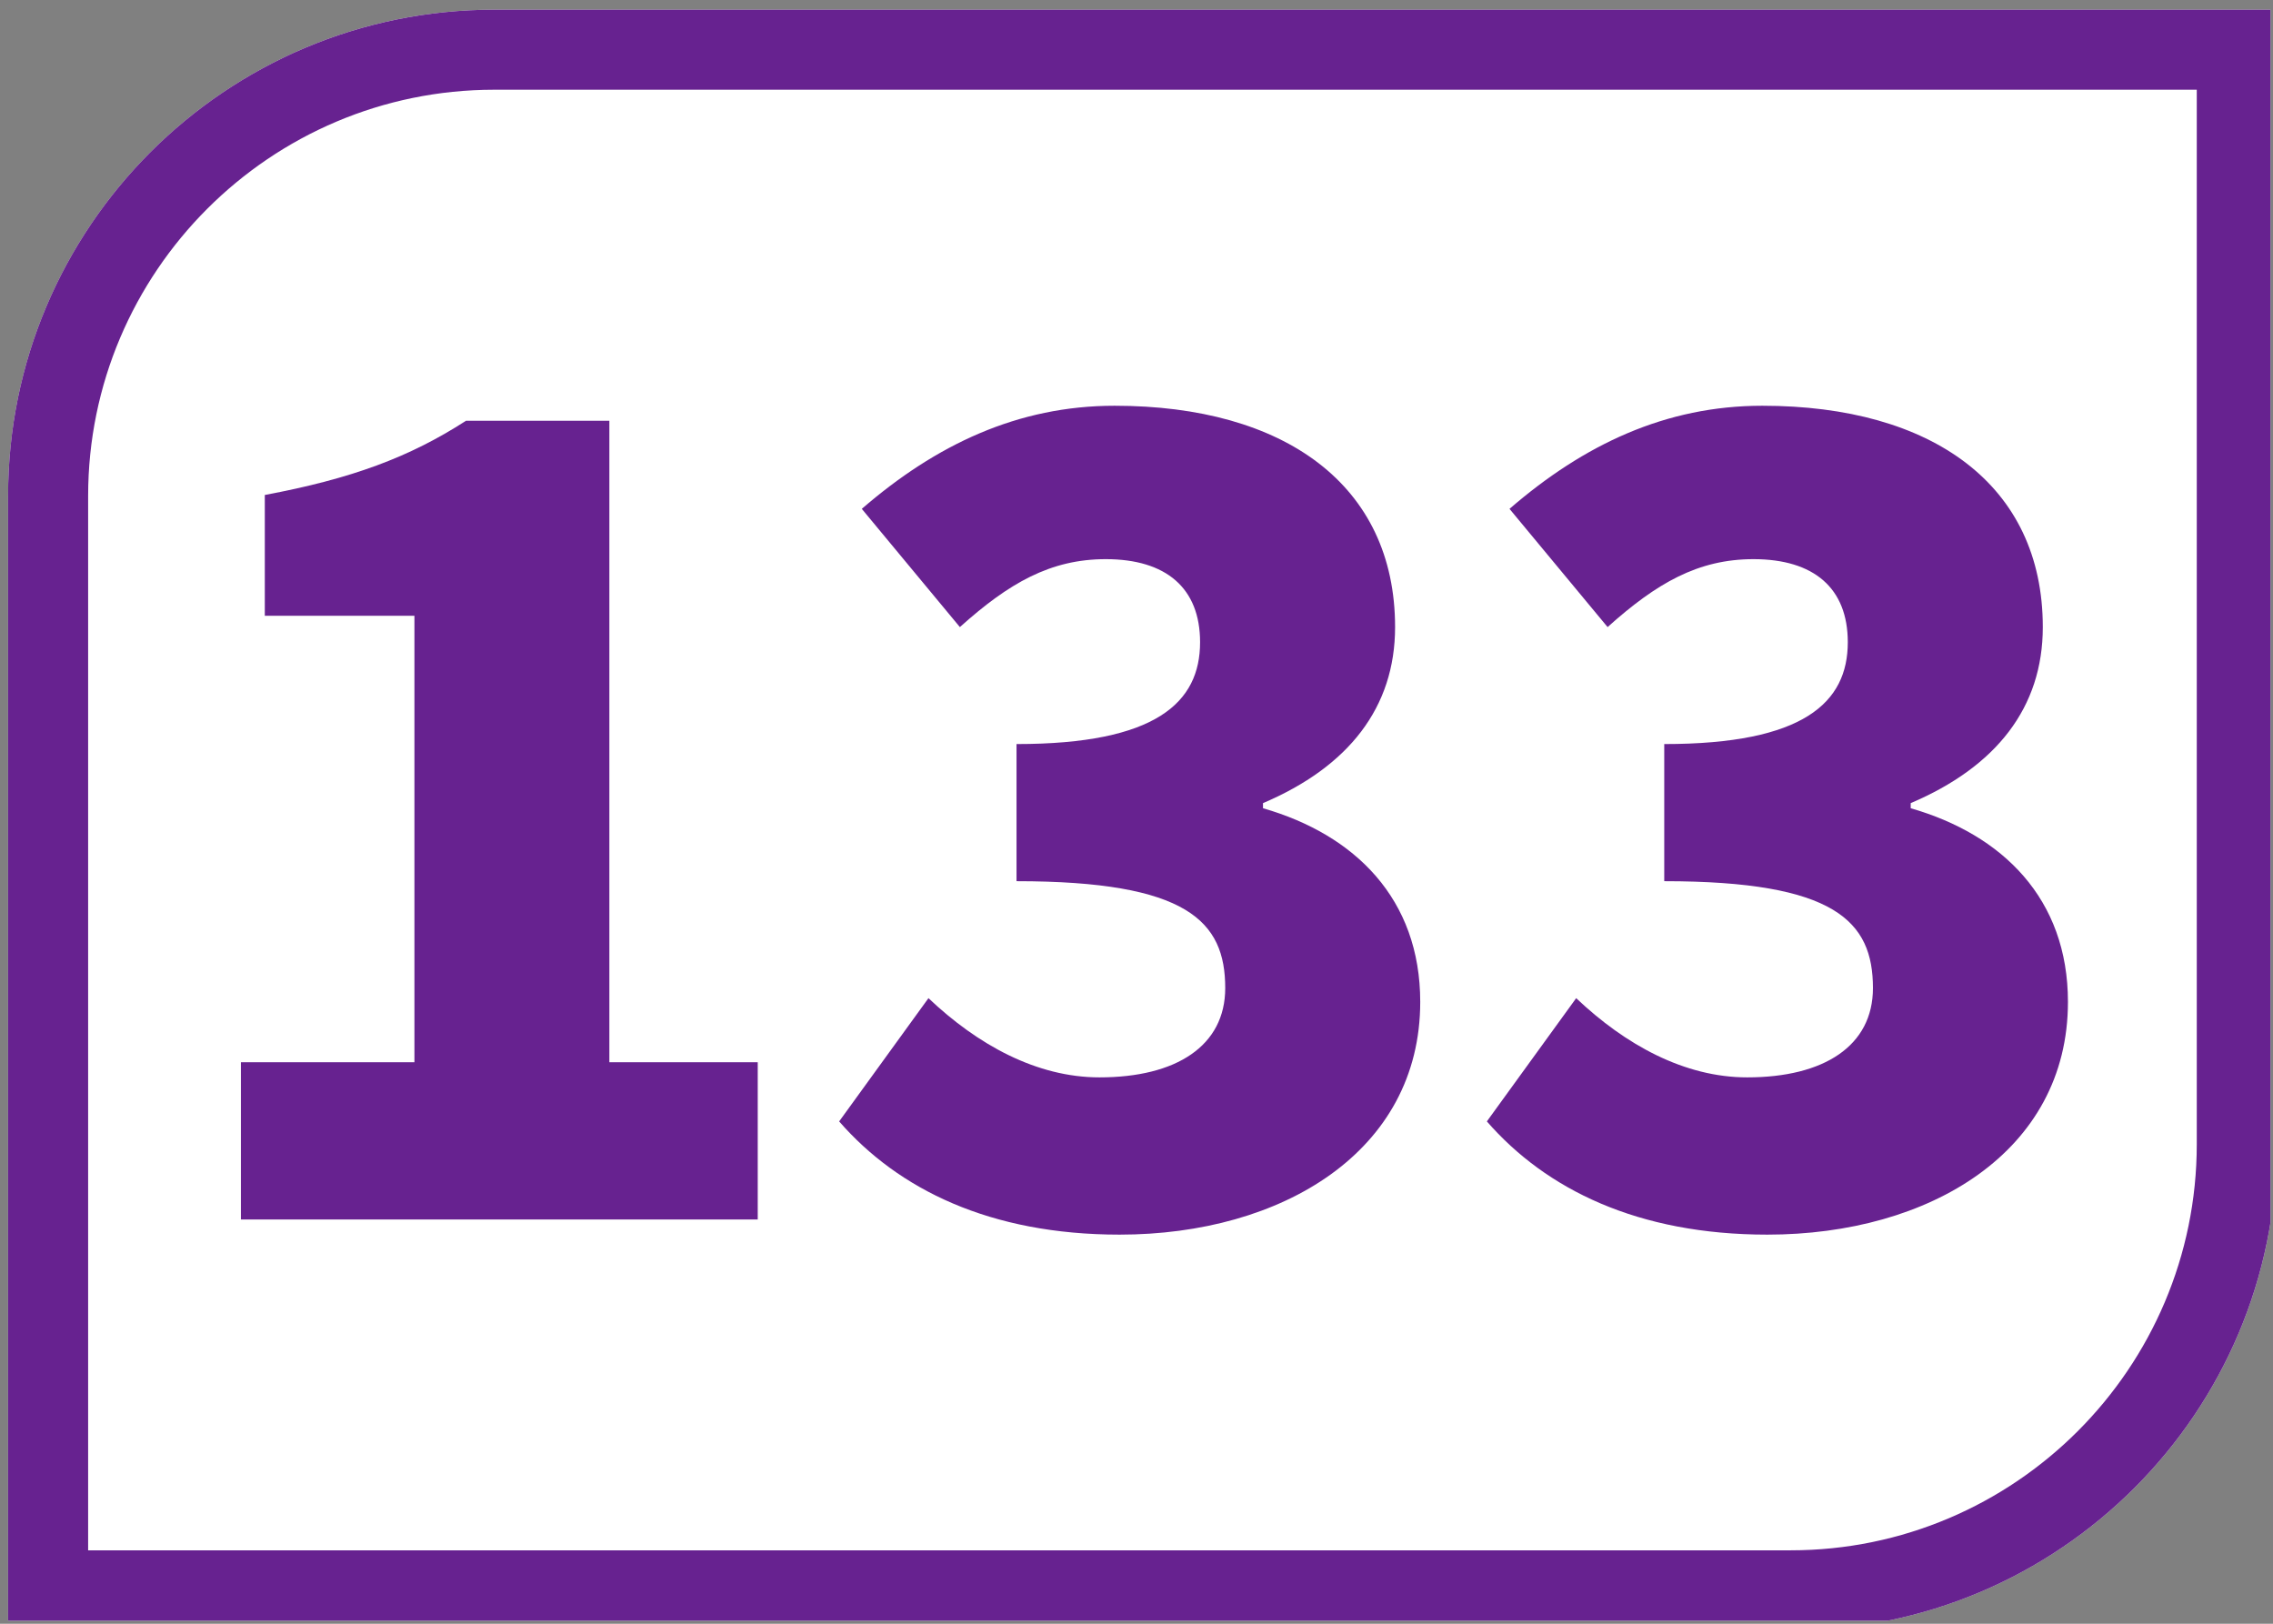 <?xml version="1.0" encoding="UTF-8"?>
<svg xmlns="http://www.w3.org/2000/svg"
  xmlns:xlink="http://www.w3.org/1999/xlink" viewBox="0 0 396.851 283.465">
  <rect x="0" y="0" width="396.851" height="283.465" fill="#808080" stroke="none"/>
  <defs>
    <g>
      <g id="glyph-0-0">
        <path d="M 14.938 0 L 105.172 0 L 105.172 -27.453 L 79.266 -27.453 L 79.266 -139.438 L 54.234 -139.438 C 44.359 -133.062 34.25 -129.328 19.109 -126.484 L 19.109 -105.391 L 45.234 -105.391 L 45.234 -27.453 L 14.938 -27.453 Z M 14.938 0 "/>
      </g>
      <g id="glyph-0-1">
        <path d="M 53.578 2.641 C 81.906 2.641 106.062 -11.859 106.062 -37.984 C 106.062 -56 94.641 -67.188 78.609 -71.797 L 78.609 -72.688 C 93.547 -79.047 101.672 -89.375 101.672 -103.422 C 101.672 -128.234 82.344 -142.062 52.703 -142.062 C 35.797 -142.062 21.516 -135.266 8.562 -124.062 L 25.688 -103.422 C 34.25 -111.109 41.5 -115.281 51.156 -115.281 C 61.703 -115.281 67.625 -110.234 67.625 -100.781 C 67.625 -90.25 59.938 -83 35.578 -83 L 35.578 -59.062 C 65.438 -59.062 72.016 -52.047 72.016 -40.406 C 72.016 -30.297 63.453 -24.812 50.062 -24.812 C 39.078 -24.812 28.766 -30.516 20.203 -38.641 L 4.609 -17.125 C 14.938 -5.266 30.953 2.641 53.578 2.641 Z M 53.578 2.641 "/>
      </g>
    </g>
    <clipPath id="clip-0">
      <path clip-rule="nonzero" d="M 1 1 L 396.402 1 L 396.402 282.93 L 1 282.93 Z M 1 1 "/>
    </clipPath>
  </defs>
  <g clip-path="url(#clip-0)">
    <path fill-rule="nonzero" fill="rgb(100%, 100%, 100%)" fill-opacity="1" d="M 397.516 199.742 L 397.516 1.691 L 86.293 1.691 C 39.414 1.691 1.414 39.695 1.414 86.57 L 1.414 284.621 L 312.637 284.621 C 359.516 284.621 397.516 246.621 397.516 199.742 "/>
    <path fill-rule="nonzero" fill="rgb(40.393%, 13.454%, 56.544%)" fill-opacity="1" d="M 397.516 1.691 L 86.289 1.691 C 39.414 1.691 1.41 39.695 1.41 86.57 L 1.41 284.625 L 312.637 284.625 C 359.512 284.625 397.516 246.621 397.516 199.742 Z M 383.543 15.664 L 383.543 199.742 C 383.543 238.84 351.734 270.648 312.637 270.648 L 15.387 270.648 L 15.387 86.57 C 15.387 47.473 47.195 15.664 86.289 15.664 Z M 383.543 15.664 "/>
  </g>
  <g fill="rgb(40.393%, 13.454%, 56.544%)" fill-opacity="1">
    <use xlink:href="#glyph-0-0" x="27.124" y="212.895"/>
  </g>
  <g fill="rgb(40.393%, 13.454%, 56.544%)" fill-opacity="1">
    <use xlink:href="#glyph-0-1" x="141.901" y="212.895"/>
    <use xlink:href="#glyph-0-1" x="254.988" y="212.895"/>
  </g>
</svg>
